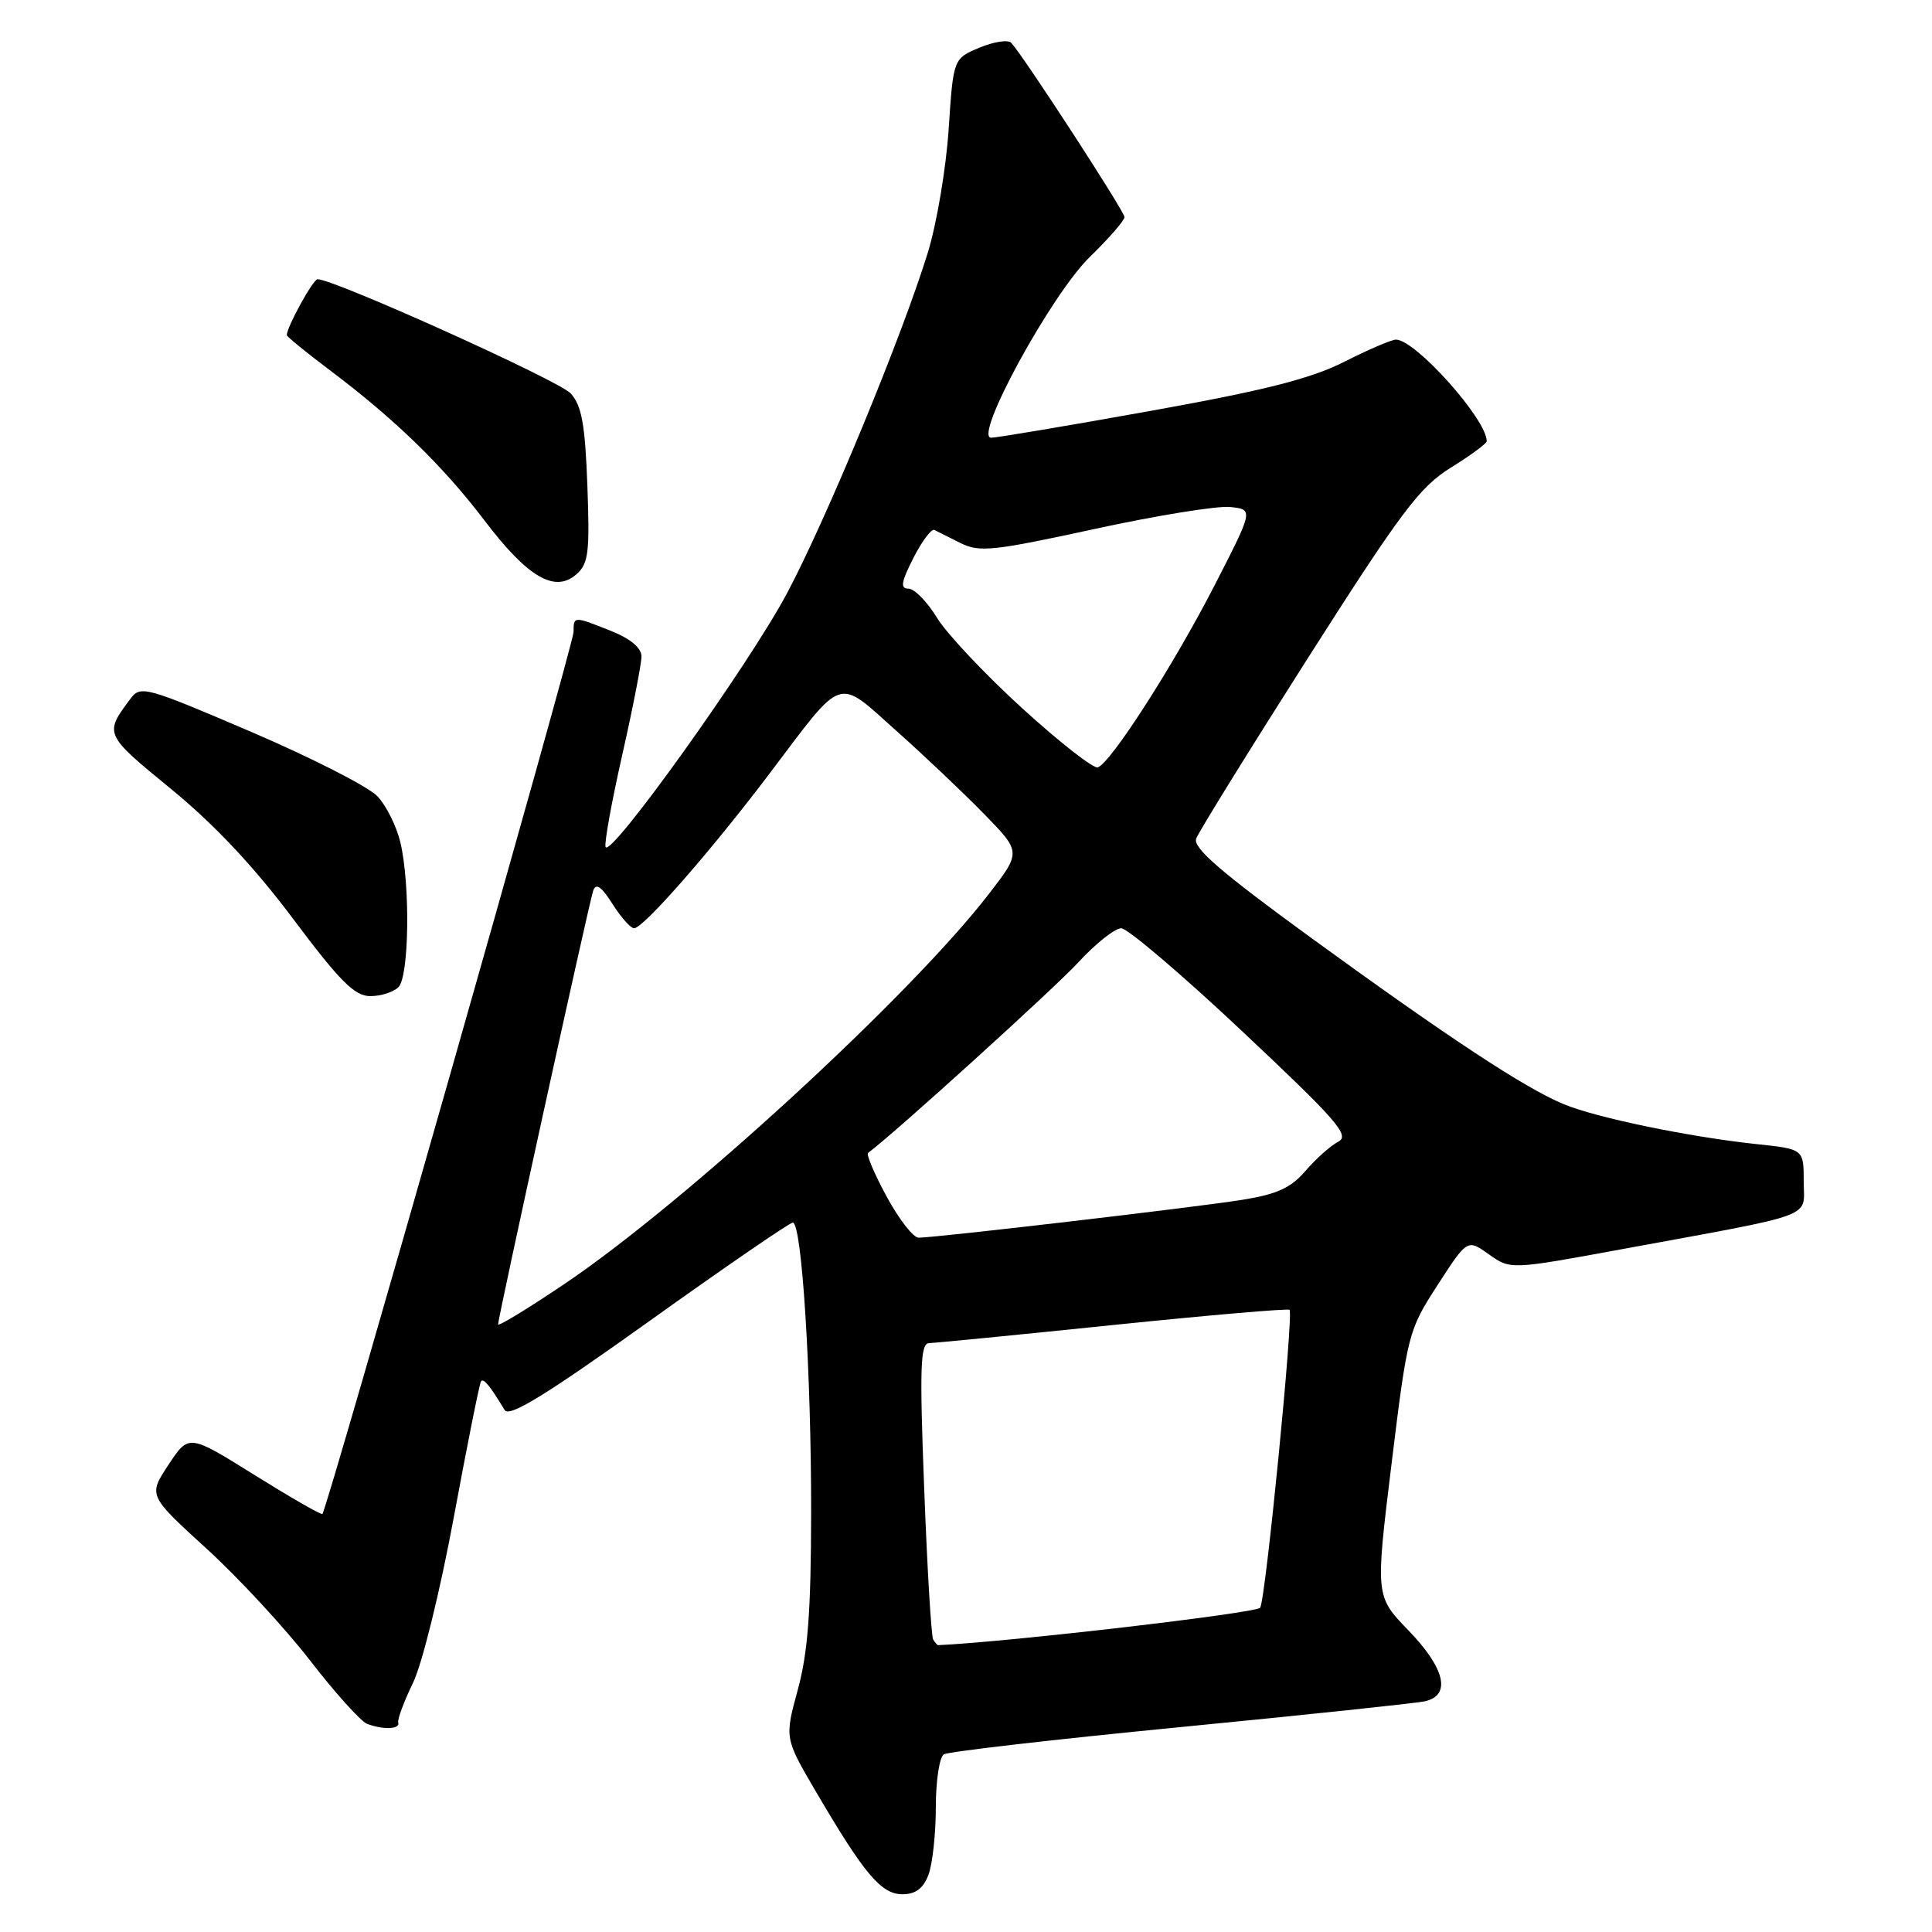 <?xml version="1.0" encoding="UTF-8" standalone="no"?>
<!DOCTYPE svg PUBLIC "-//W3C//DTD SVG 1.1//EN" "http://www.w3.org/Graphics/SVG/1.1/DTD/svg11.dtd" >
<svg xmlns="http://www.w3.org/2000/svg" xmlns:xlink="http://www.w3.org/1999/xlink" version="1.1" viewBox="0 0 256 256">
 <g >
 <path fill="currentColor"
d=" M 123.02 248.43 C 123.56 247.02 124.00 243.00 124.00 239.49 C 124.00 235.99 124.48 232.82 125.06 232.46 C 125.64 232.10 139.70 230.48 156.31 228.86 C 172.91 227.24 187.51 225.70 188.75 225.44 C 192.33 224.68 191.52 221.10 186.62 216.03 C 182.24 211.50 182.24 211.50 184.39 193.94 C 186.50 176.71 186.62 176.25 190.49 170.27 C 194.44 164.17 194.44 164.17 197.29 166.21 C 200.15 168.24 200.15 168.24 214.82 165.54 C 241.18 160.69 239.00 161.50 239.00 156.55 C 239.00 152.26 239.00 152.26 232.75 151.60 C 223.82 150.65 211.48 148.10 207.18 146.30 C 202.00 144.14 192.01 137.56 173.69 124.24 C 161.77 115.56 158.04 112.34 158.50 111.12 C 158.83 110.23 165.49 99.47 173.30 87.20 C 185.71 67.72 188.10 64.54 192.25 61.96 C 194.86 60.34 197.00 58.77 197.00 58.46 C 197.00 55.57 187.55 45.00 184.97 45.00 C 184.40 45.00 181.32 46.32 178.12 47.94 C 173.68 50.18 167.58 51.73 152.49 54.44 C 141.59 56.40 132.07 58.00 131.33 58.00 C 128.93 58.00 139.31 39.00 144.41 34.04 C 146.94 31.59 149.00 29.21 149.00 28.76 C 149.00 28.01 135.75 7.62 134.00 5.68 C 133.59 5.23 131.70 5.52 129.79 6.31 C 126.32 7.77 126.32 7.77 125.70 17.14 C 125.36 22.29 124.12 29.66 122.93 33.51 C 119.50 44.62 109.56 68.68 104.31 78.56 C 99.27 88.06 80.79 113.88 80.24 112.22 C 80.06 111.68 81.06 106.18 82.46 99.99 C 83.86 93.80 85.00 87.94 85.00 86.97 C 85.00 85.86 83.54 84.63 80.98 83.61 C 76.00 81.62 76.00 81.62 76.00 83.75 C 76.00 85.35 43.36 199.97 42.72 200.61 C 42.57 200.76 38.53 198.44 33.73 195.45 C 25.02 190.01 25.02 190.01 22.33 194.08 C 19.64 198.15 19.64 198.15 27.31 205.15 C 31.54 209.00 37.72 215.68 41.06 219.99 C 44.39 224.30 47.80 228.09 48.64 228.42 C 50.78 229.23 53.04 229.14 52.77 228.25 C 52.64 227.84 53.52 225.47 54.72 223.00 C 55.94 220.49 58.33 210.78 60.14 201.00 C 61.92 191.38 63.54 183.29 63.74 183.03 C 64.08 182.59 64.89 183.57 66.87 186.84 C 67.47 187.84 72.30 184.88 85.99 175.09 C 96.06 167.89 104.64 162.00 105.05 162.00 C 106.25 162.00 107.50 181.93 107.48 200.50 C 107.46 213.52 107.05 219.00 105.71 223.91 C 103.96 230.32 103.96 230.32 108.12 237.41 C 114.52 248.33 116.77 251.00 119.58 251.00 C 121.31 251.00 122.34 250.23 123.02 248.43 Z  M 52.80 130.80 C 54.21 129.39 54.38 117.33 53.06 111.65 C 52.57 109.54 51.20 106.77 50.01 105.51 C 48.83 104.25 41.29 100.41 33.27 96.97 C 19.25 90.97 18.62 90.79 17.27 92.61 C 13.79 97.26 13.81 97.29 22.66 104.54 C 28.38 109.22 33.67 114.85 38.83 121.74 C 45.04 130.03 46.99 131.99 49.05 131.99 C 50.45 132.00 52.14 131.46 52.80 130.80 Z  M 77.83 64.33 C 77.53 56.22 77.08 53.75 75.62 52.13 C 74.09 50.44 44.30 37.00 42.08 37.00 C 41.48 37.00 38.00 43.34 38.00 44.41 C 38.00 44.60 40.59 46.71 43.75 49.09 C 52.35 55.56 58.72 61.76 64.20 68.97 C 69.90 76.48 73.50 78.60 76.35 76.12 C 77.98 74.70 78.16 73.27 77.83 64.33 Z  M 123.65 217.25 C 123.40 216.84 122.86 207.84 122.46 197.25 C 121.84 181.15 121.95 178.00 123.11 177.97 C 123.88 177.95 134.85 176.88 147.50 175.57 C 160.15 174.27 170.67 173.36 170.87 173.56 C 171.43 174.08 167.71 211.85 166.98 213.03 C 166.54 213.74 133.46 217.59 124.31 217.99 C 124.20 218.00 123.91 217.66 123.65 217.25 Z  M 66.00 175.49 C 66.00 174.57 78.05 119.63 78.60 118.02 C 78.97 116.96 79.69 117.46 81.15 119.77 C 82.28 121.55 83.57 123.00 84.02 123.00 C 85.25 123.00 94.27 112.69 102.03 102.42 C 111.90 89.35 110.80 89.72 118.74 96.81 C 122.46 100.12 127.71 105.10 130.41 107.87 C 135.32 112.90 135.32 112.90 131.01 118.48 C 120.62 131.95 90.76 159.38 74.75 170.16 C 69.94 173.40 66.00 175.80 66.00 175.49 Z  M 117.49 158.56 C 115.87 155.57 114.76 152.96 115.02 152.77 C 118.31 150.36 139.67 131.00 142.84 127.56 C 145.15 125.05 147.73 123.00 148.57 123.00 C 149.40 123.00 156.63 129.15 164.62 136.67 C 177.17 148.47 178.91 150.46 177.33 151.28 C 176.32 151.80 174.38 153.53 173.00 155.13 C 171.04 157.42 169.21 158.25 164.50 159.00 C 158.27 159.99 123.98 164.00 121.72 164.00 C 121.01 164.00 119.11 161.55 117.49 158.56 Z  M 135.46 93.86 C 130.53 89.37 125.44 83.96 124.15 81.85 C 122.86 79.73 121.16 78.00 120.38 78.00 C 119.26 78.00 119.40 77.14 121.03 73.93 C 122.17 71.70 123.42 70.03 123.80 70.22 C 124.19 70.41 125.75 71.19 127.28 71.96 C 129.78 73.21 131.61 73.01 144.96 70.11 C 153.16 68.32 161.26 67.01 162.98 67.18 C 166.10 67.50 166.10 67.50 160.97 77.50 C 155.53 88.10 147.19 101.10 145.46 101.68 C 144.89 101.87 140.39 98.35 135.46 93.86 Z "/>
</g>
</svg>